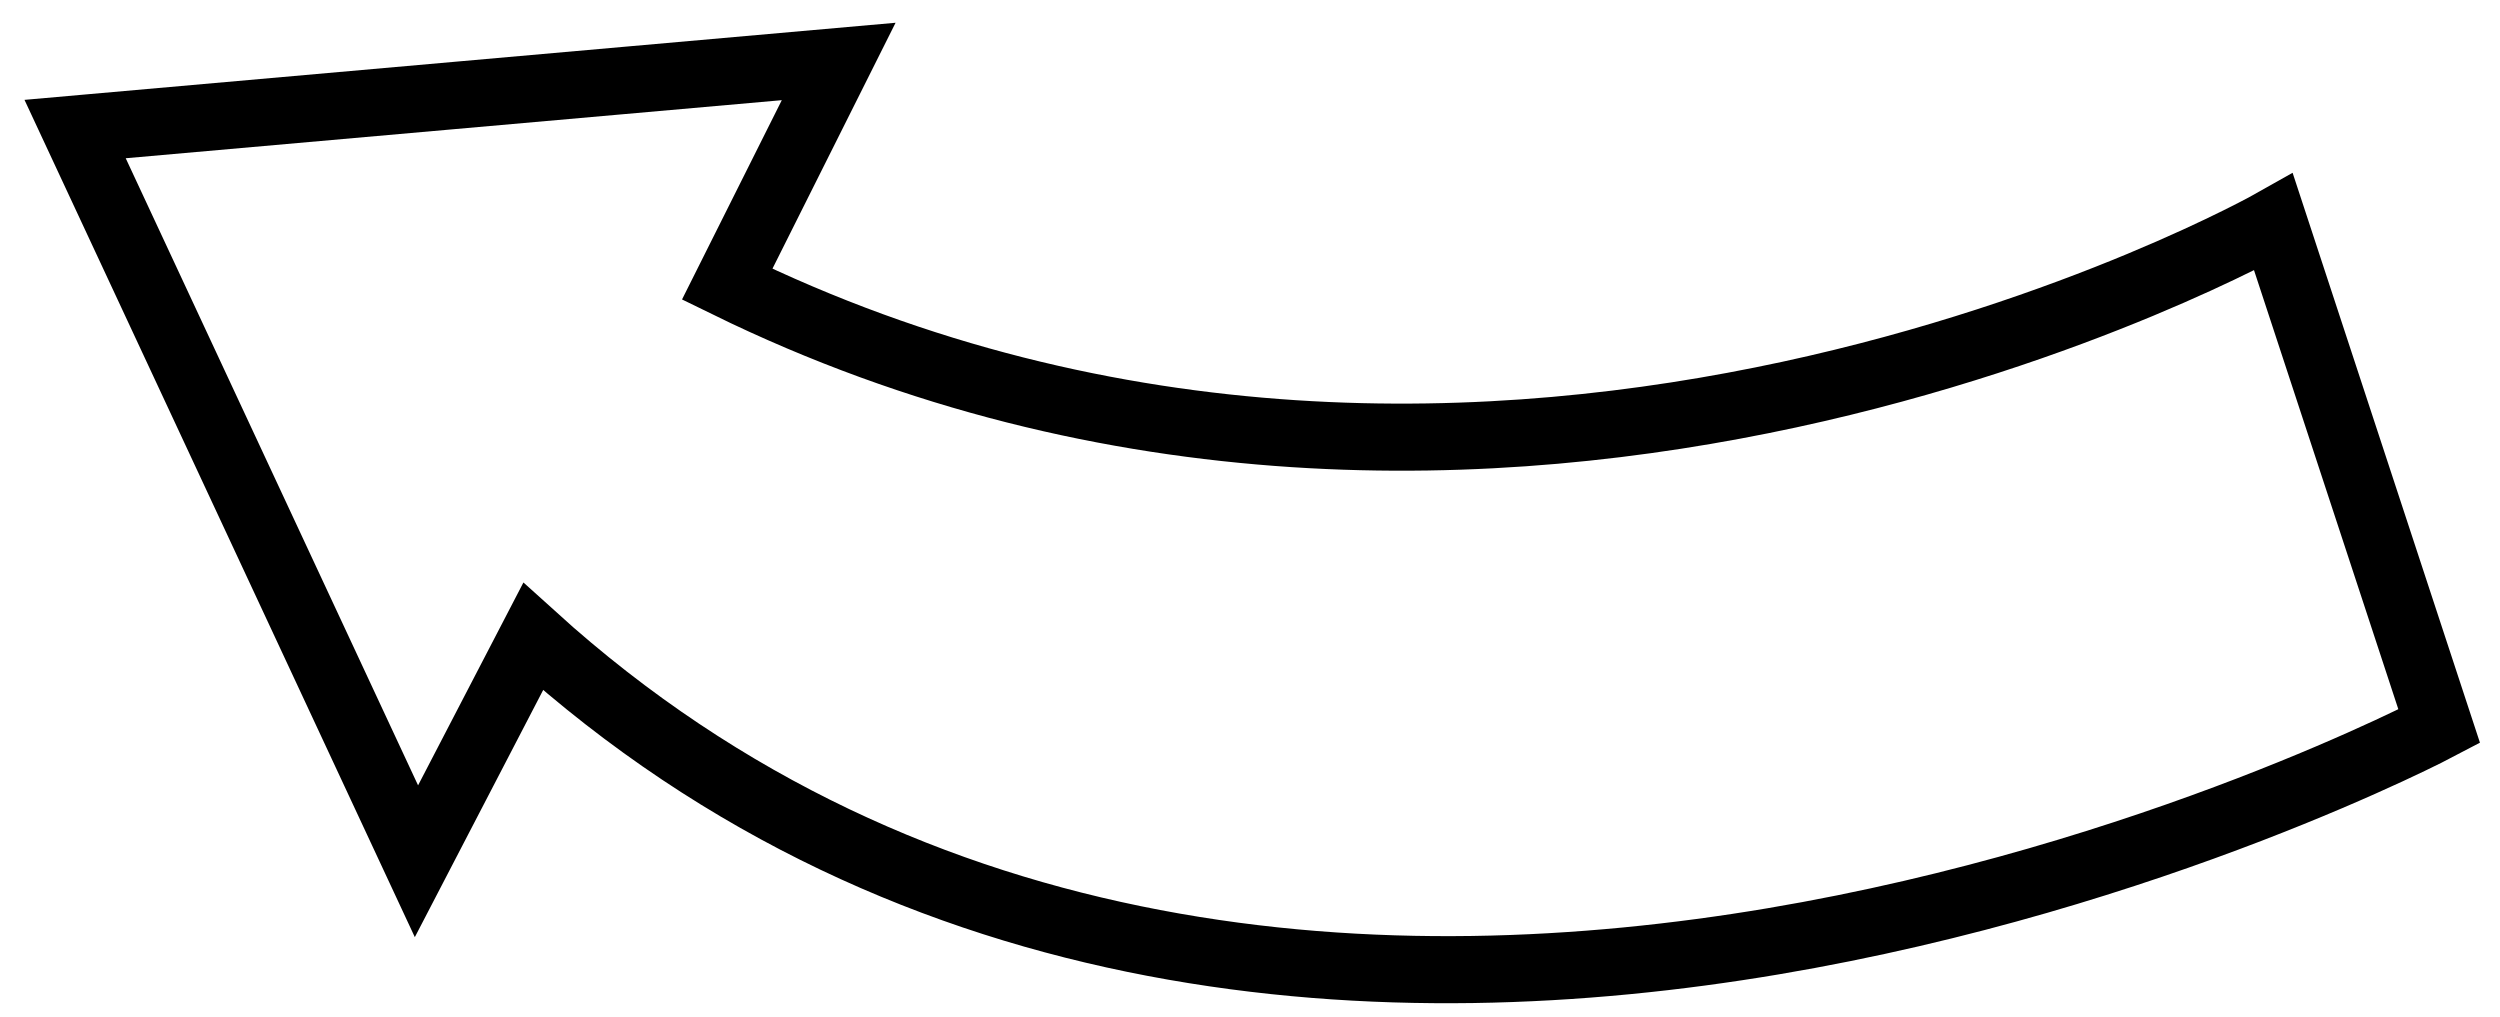 <svg width="150" height="61" viewBox="0 0 150 61" fill="none" xmlns="http://www.w3.org/2000/svg">
<g clip-path="url(#clip0_8_13)">
<path d="M31.989 38.192C77.906 79.778 146.354 43.576 146.354 43.576L136.411 13.328C136.411 13.328 89.836 39.687 43.63 17.053L50.321 3.688L4.506 7.743L24.987 51.675L31.989 38.192Z" stroke="black" stroke-width="4.025"/>
</g>
<defs>
<clipPath id="clip0_8_13">
<rect width="149.74" height="60.794" fill="white" transform="matrix(-1 0 0 1 149.74 0)"/>
</clipPath>
</defs>
</svg>
